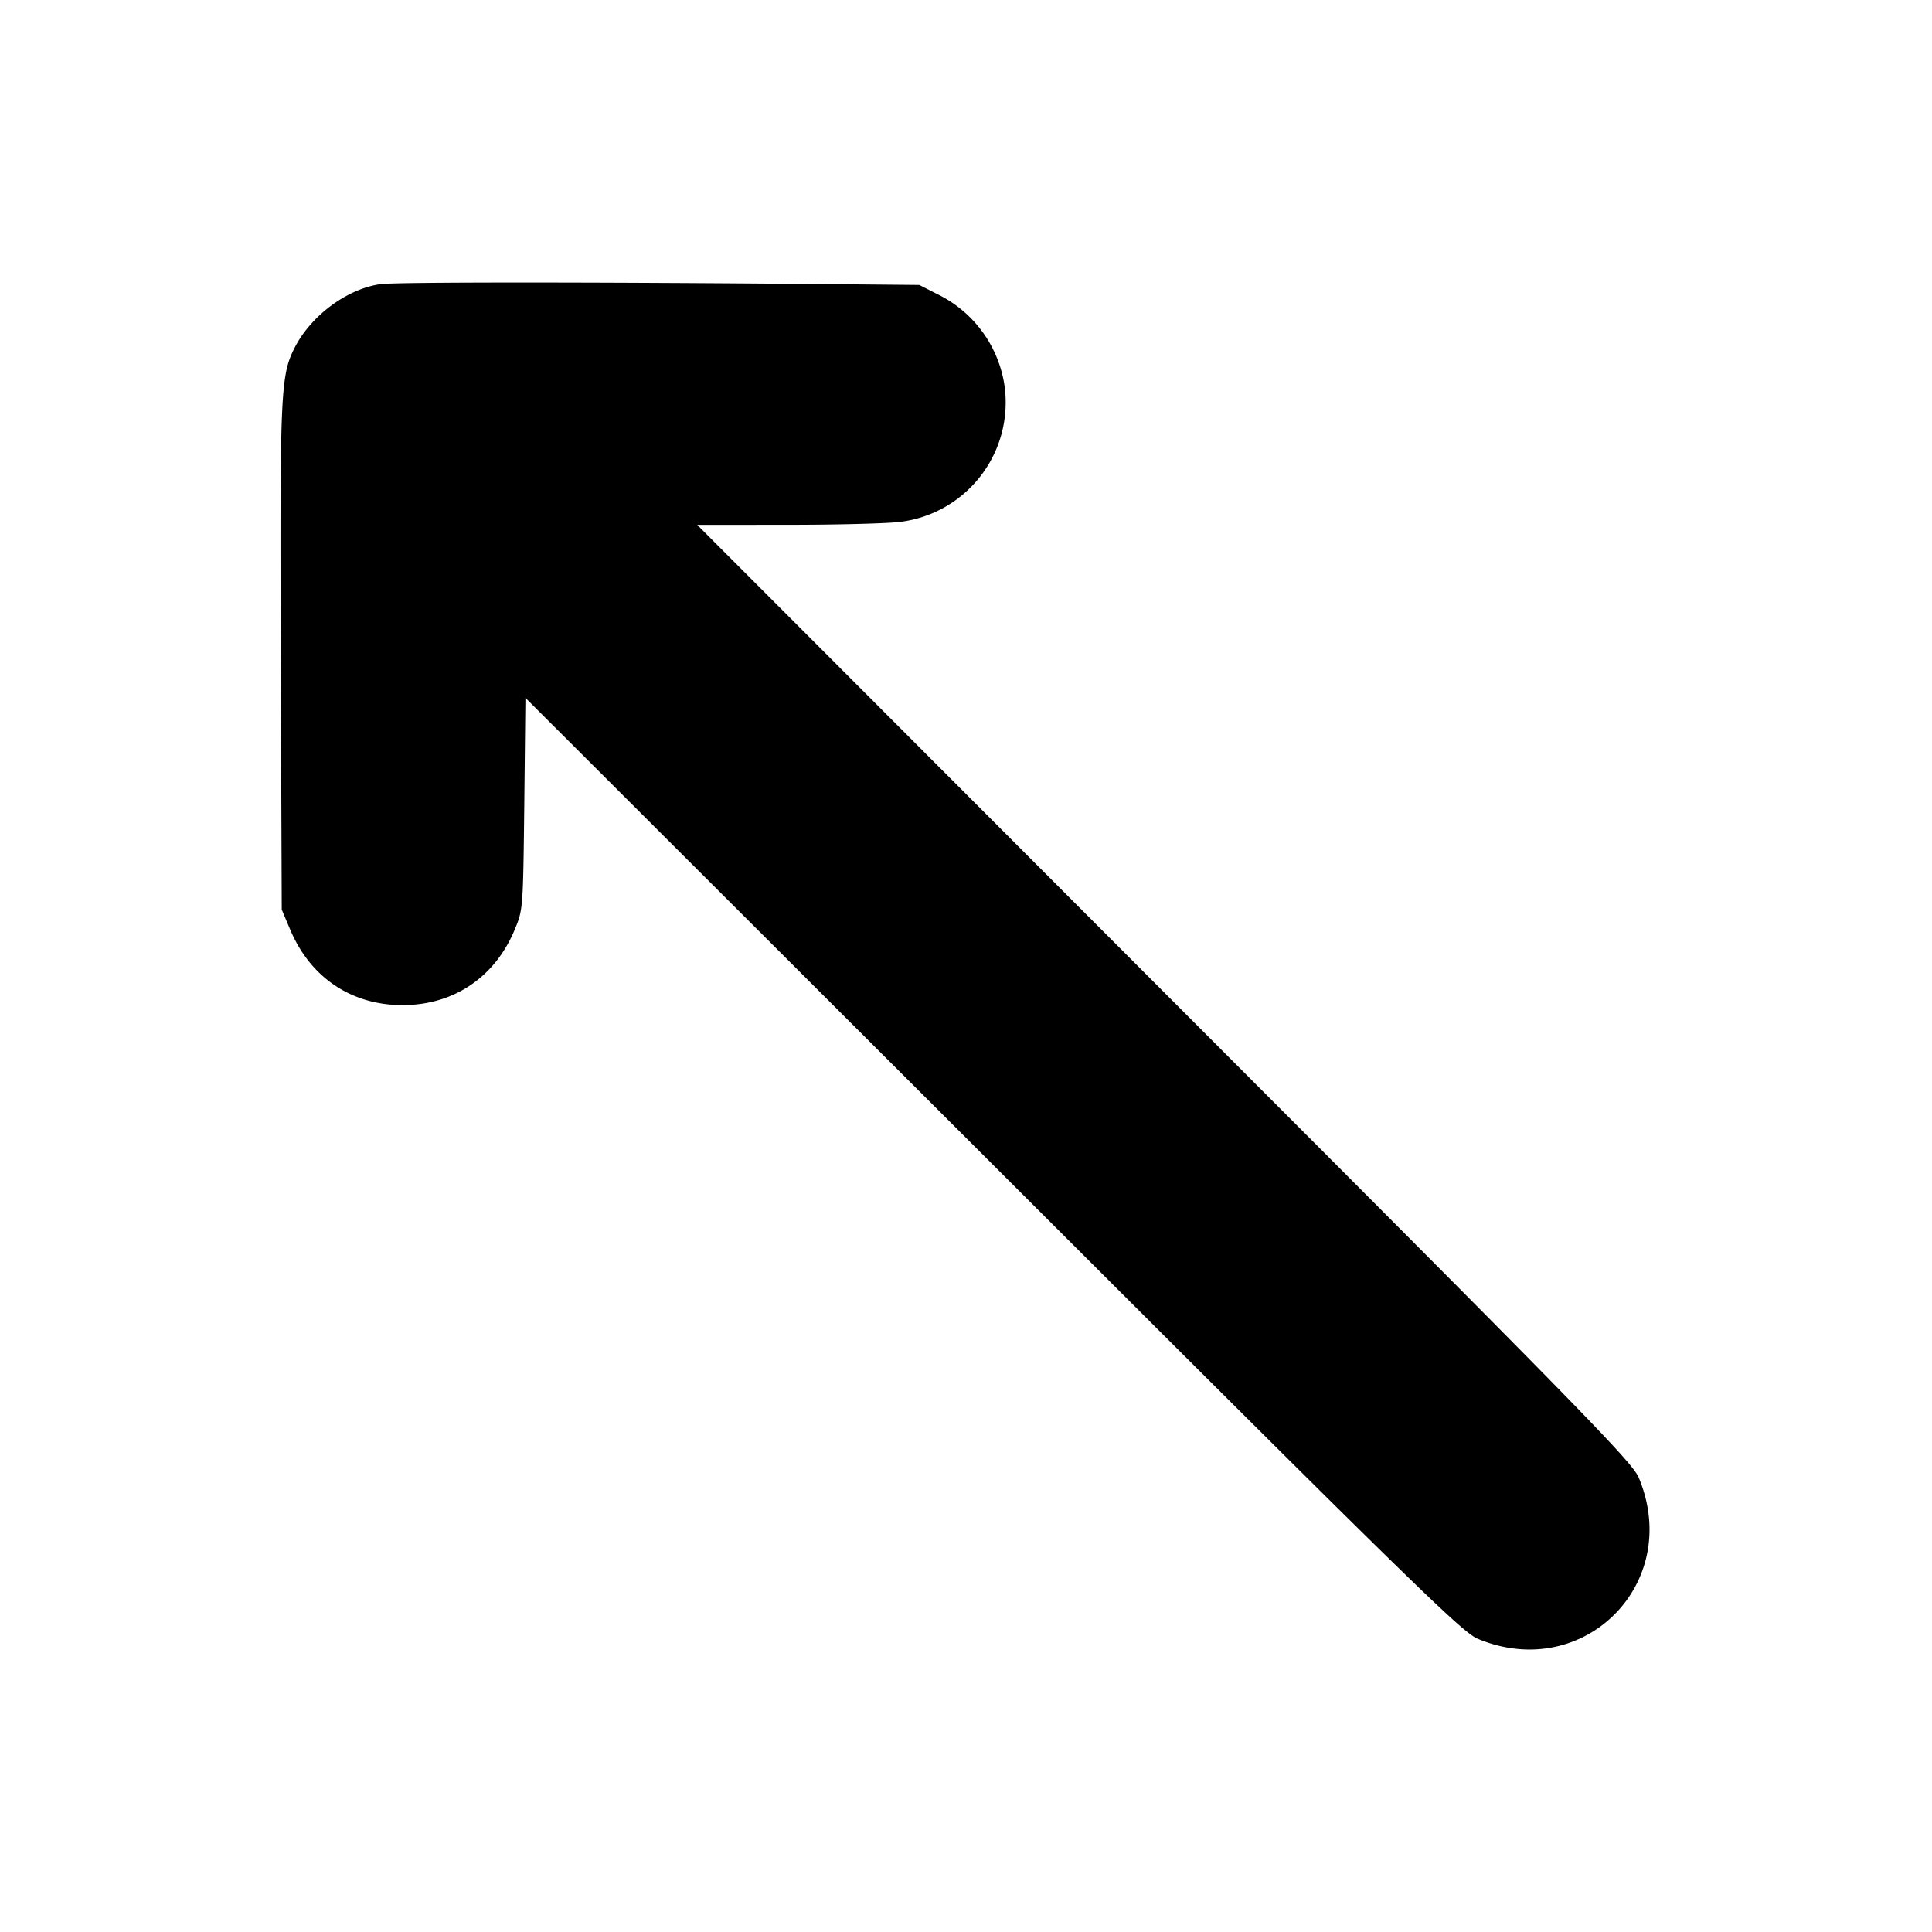 <svg xmlns="http://www.w3.org/2000/svg" width="24" height="24" fill="none" stroke="currentColor" stroke-linecap="round" stroke-linejoin="round" stroke-width="3"><path fill="#000" fill-rule="evenodd" stroke="none" d="M4.724 3.53c-.416.06-.862.392-1.065.792-.174.343-.183.556-.171 3.86L3.5 11.3l.105.248c.25.595.761.938 1.395.938s1.147-.344 1.394-.938c.103-.247.104-.254.119-1.564l.014-1.315 5.807 5.799c5.236 5.231 5.827 5.808 6.024 5.89 1.313.547 2.547-.687 2-2-.082-.197-.66-.788-5.894-6.028L8.661 6.52l1.14-.001c.626 0 1.251-.017 1.389-.037a1.494 1.494 0 0 0 1.287-1.7 1.51 1.51 0 0 0-.829-1.126l-.228-.116-1.08-.01c-2.945-.027-5.431-.027-5.616 0"/></svg>